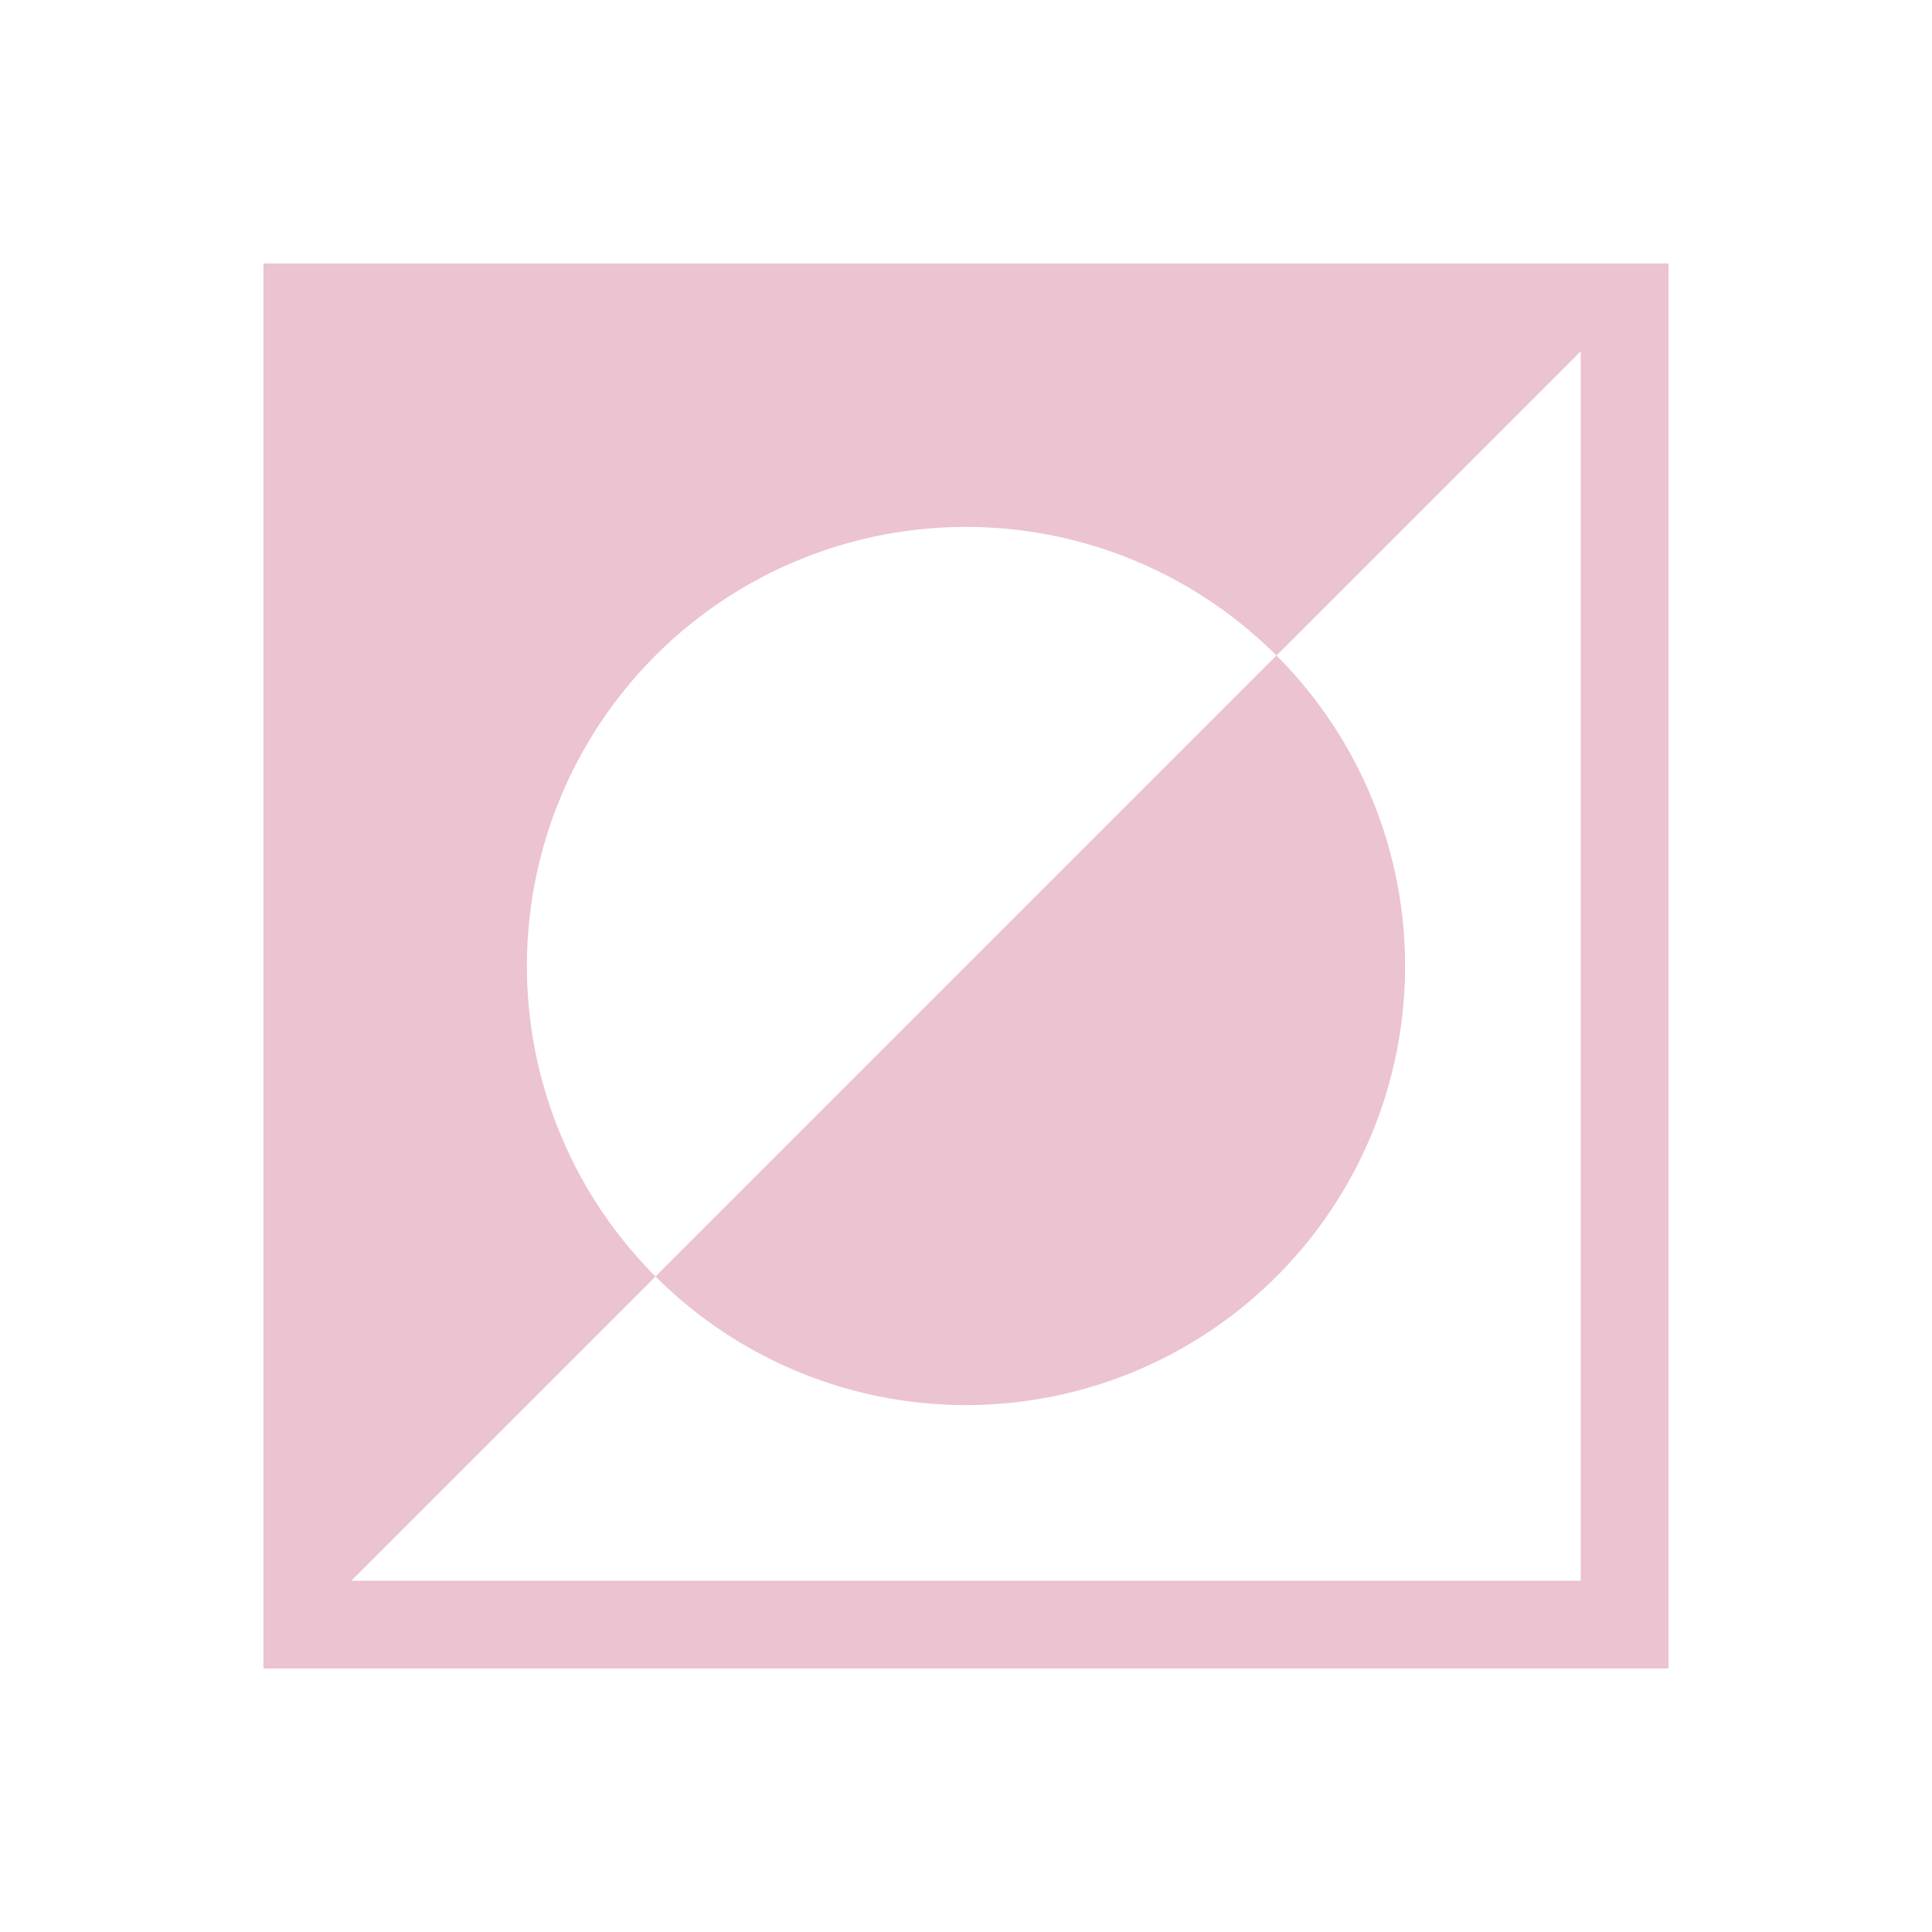 <svg xmlns="http://www.w3.org/2000/svg" width="22" height="22" version="1.1">
 <defs>
  <style id="current-color-scheme" type="text/css">
   .ColorScheme-Text { color:#ecc3d0; } .ColorScheme-Highlight { color:#4285f4; } .ColorScheme-NeutralText { color:#ff9800; } .ColorScheme-PositiveText { color:#4caf50; } .ColorScheme-NegativeText { color:#f44336; }
  </style>
 </defs>
 <path style="fill:currentColor" class="ColorScheme-Text" d="M 16,11 A 5,5 0 0 1 11,16 5,5 0 0 1 6,11 5,5 0 0 1 11,6 5,5 0 0 1 16,11 Z M 3,3 V 19 H 19 V 3 Z M 18,4 V 18 H 4 Z"/>
</svg>
